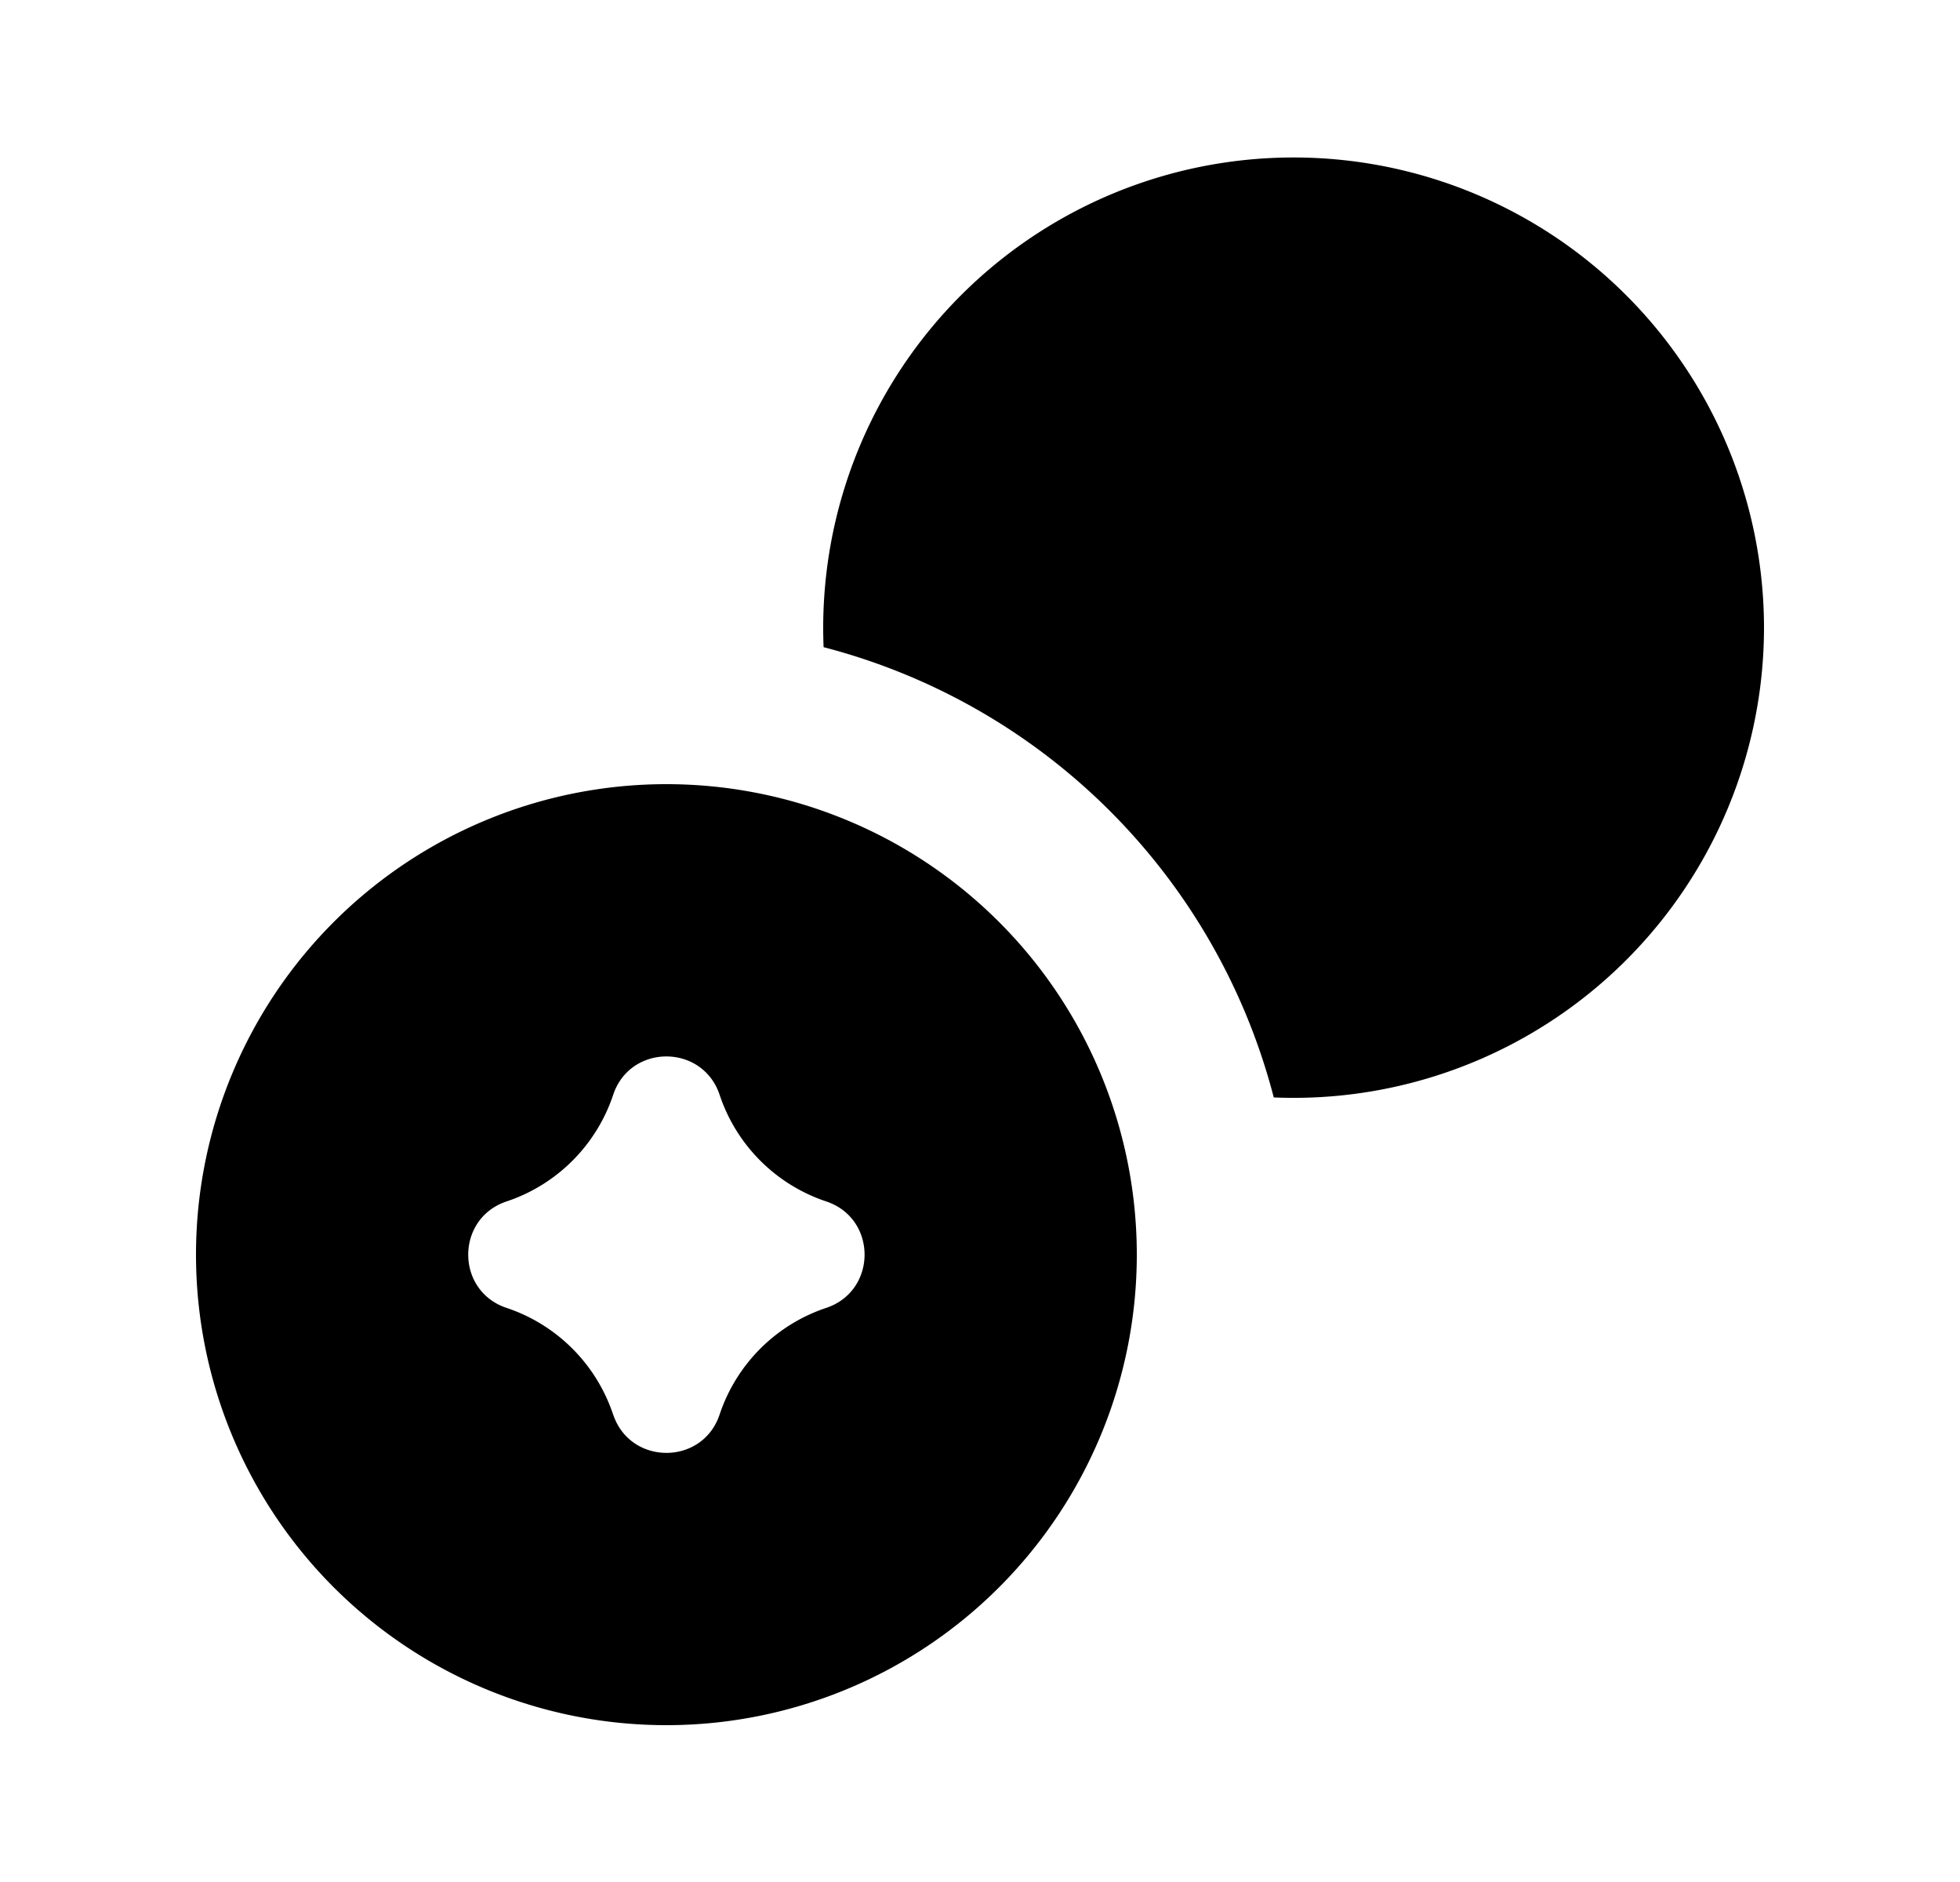 <svg xmlns="http://www.w3.org/2000/svg" viewBox="0 0 25 24" fill="currentColor" aria-hidden="true" data-slot="icon">
    <path d="M22.5 8a6 6 0 0 1-6.253 5.995 8.01 8.01 0 0 0-5.742-5.742A6 6 0 1 1 22.5 8"/>
    <path fill-rule="evenodd" d="M14.5 16a6 6 0 1 1-12 0 6 6 0 0 1 12 0m-6.68 2.038a2.15 2.15 0 0 0-1.358-1.359c-.653-.217-.653-1.14 0-1.358a2.15 2.15 0 0 0 1.359-1.359c.217-.653 1.14-.653 1.358 0a2.15 2.15 0 0 0 1.359 1.359c.653.217.653 1.14 0 1.358a2.15 2.15 0 0 0-1.359 1.359c-.217.653-1.14.653-1.358 0" clip-rule="evenodd"/>
</svg>
